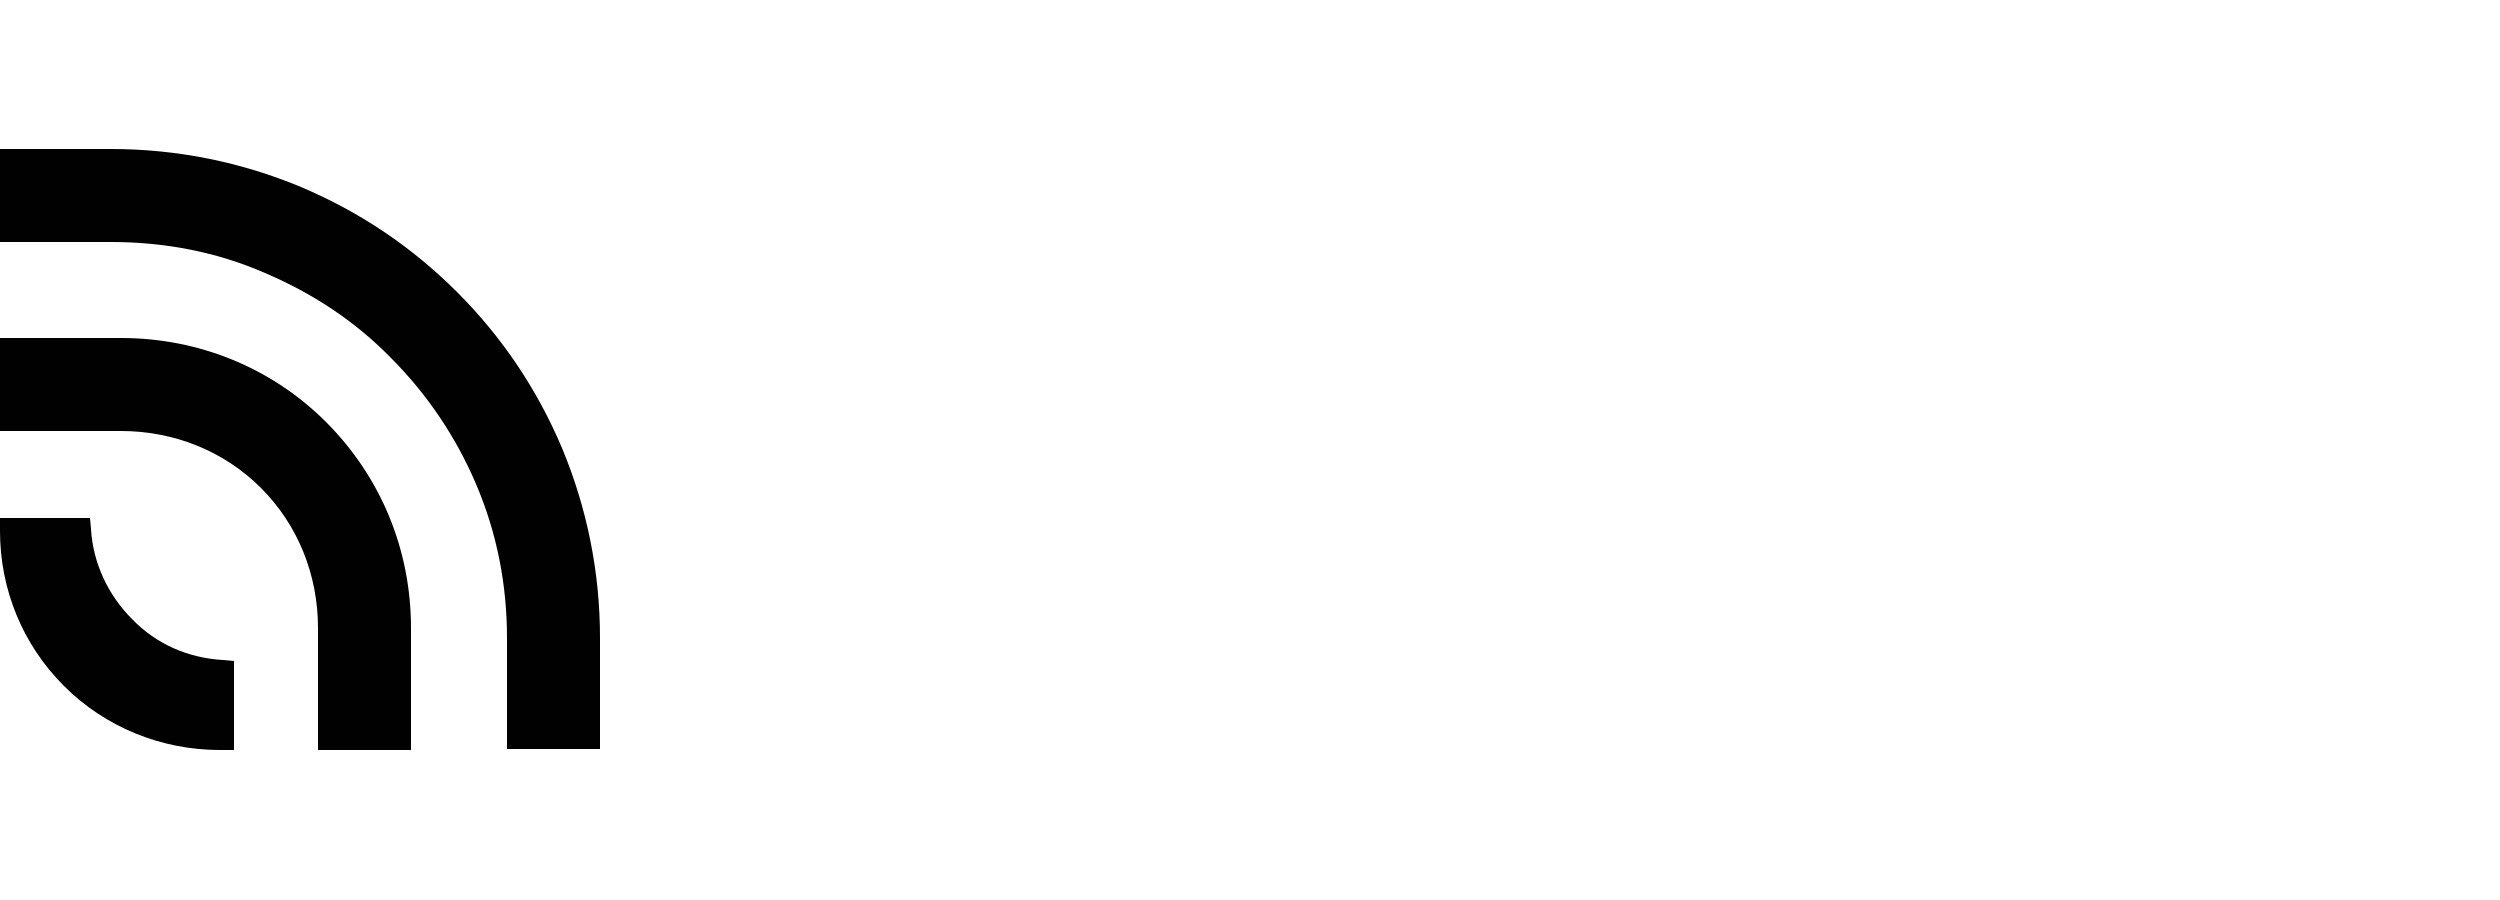 <!DOCTYPE svg PUBLIC "-//W3C//DTD SVG 1.1//EN" "http://www.w3.org/Graphics/SVG/1.1/DTD/svg11.dtd">
<svg xmlns="http://www.w3.org/2000/svg" viewBox="0 0 250 90" style="enable-background:new 0 0 250 90"><g><path style="fill:#010101;" d="M12.1,33.8H1.2H0V35v6.9v1.2h1.2h10.9c5.3,0,10.3,2,14,5.7c3.7,3.7,5.7,8.7,5.7,14v11v1.2H33h6.9h1.2v-1.2 v-11c0-7.8-3-15.1-8.5-20.6C27.2,36.8,19.9,33.8,12.1,33.8z"/><path style="fill:#010101;" d="M56.2,44.8c-2.5-5.9-6-11.1-10.5-15.6c-4.5-4.5-9.7-8-15.6-10.5c-6-2.5-12.4-3.8-19-3.8H1.2H0v1.2V23v1.2 h1.2h9.9c5.4,0,10.6,1,15.4,3.1c4.7,2,9,4.8,12.6,8.5c3.6,3.6,6.5,7.9,8.5,12.6c2.1,4.9,3.1,10.1,3.1,15.4v9.9v1.2h1.2h6.9H60v-1.2 v-9.9C60,57.2,58.7,50.8,56.2,44.8z"/><path style="fill:#010101;" d="M13.2,61.9c-2.4-2.4-3.9-5.6-4.1-9l-0.1-1.1H7.8H1.2H0V53v0.1C0,59,2.3,64.5,6.4,68.6 c4.1,4.1,9.7,6.4,15.6,6.4h0.2h1.2v-1.2v-6.6v-1.1l-1.1-0.1C18.8,65.8,15.6,64.4,13.2,61.9z"/></g></svg>
